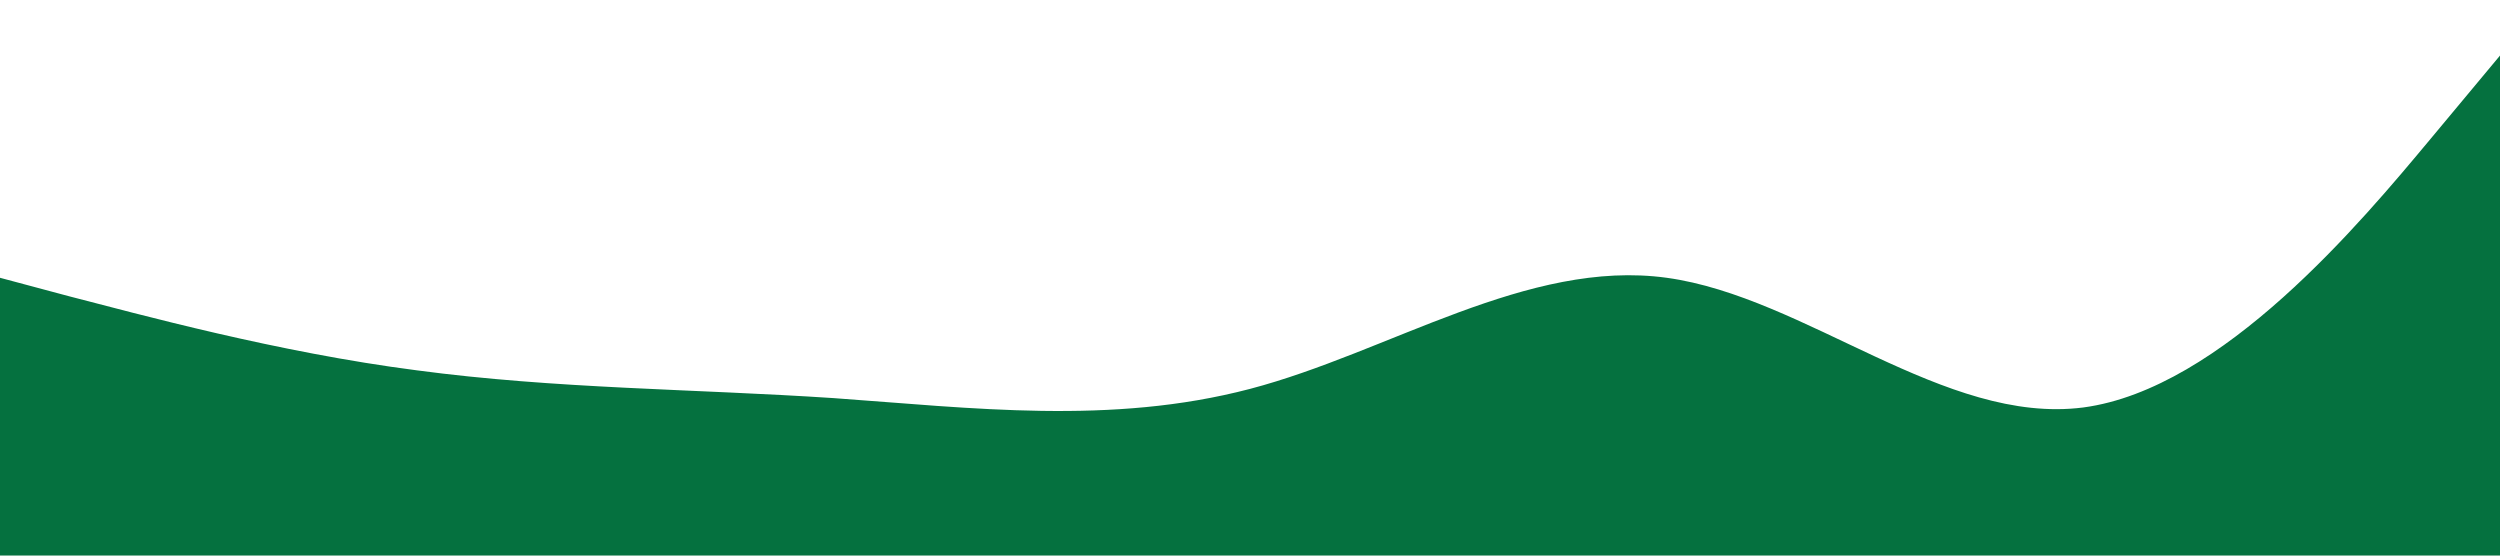 <?xml version="1.0" standalone="no"?><svg xmlns="http://www.w3.org/2000/svg" viewBox="0 0 1440 320"><path fill="#05713f" fill-opacity="1" d="M0,160L40,170.7C80,181,160,203,240,213.3C320,224,400,224,480,229.3C560,235,640,245,720,224C800,203,880,149,960,160C1040,171,1120,245,1200,234.7C1280,224,1360,128,1400,80L1440,32L1440,320L1400,320C1360,320,1280,320,1200,320C1120,320,1040,320,960,320C880,320,800,320,720,320C640,320,560,320,480,320C400,320,320,320,240,320C160,320,80,320,40,320L0,320Z"></path></svg>